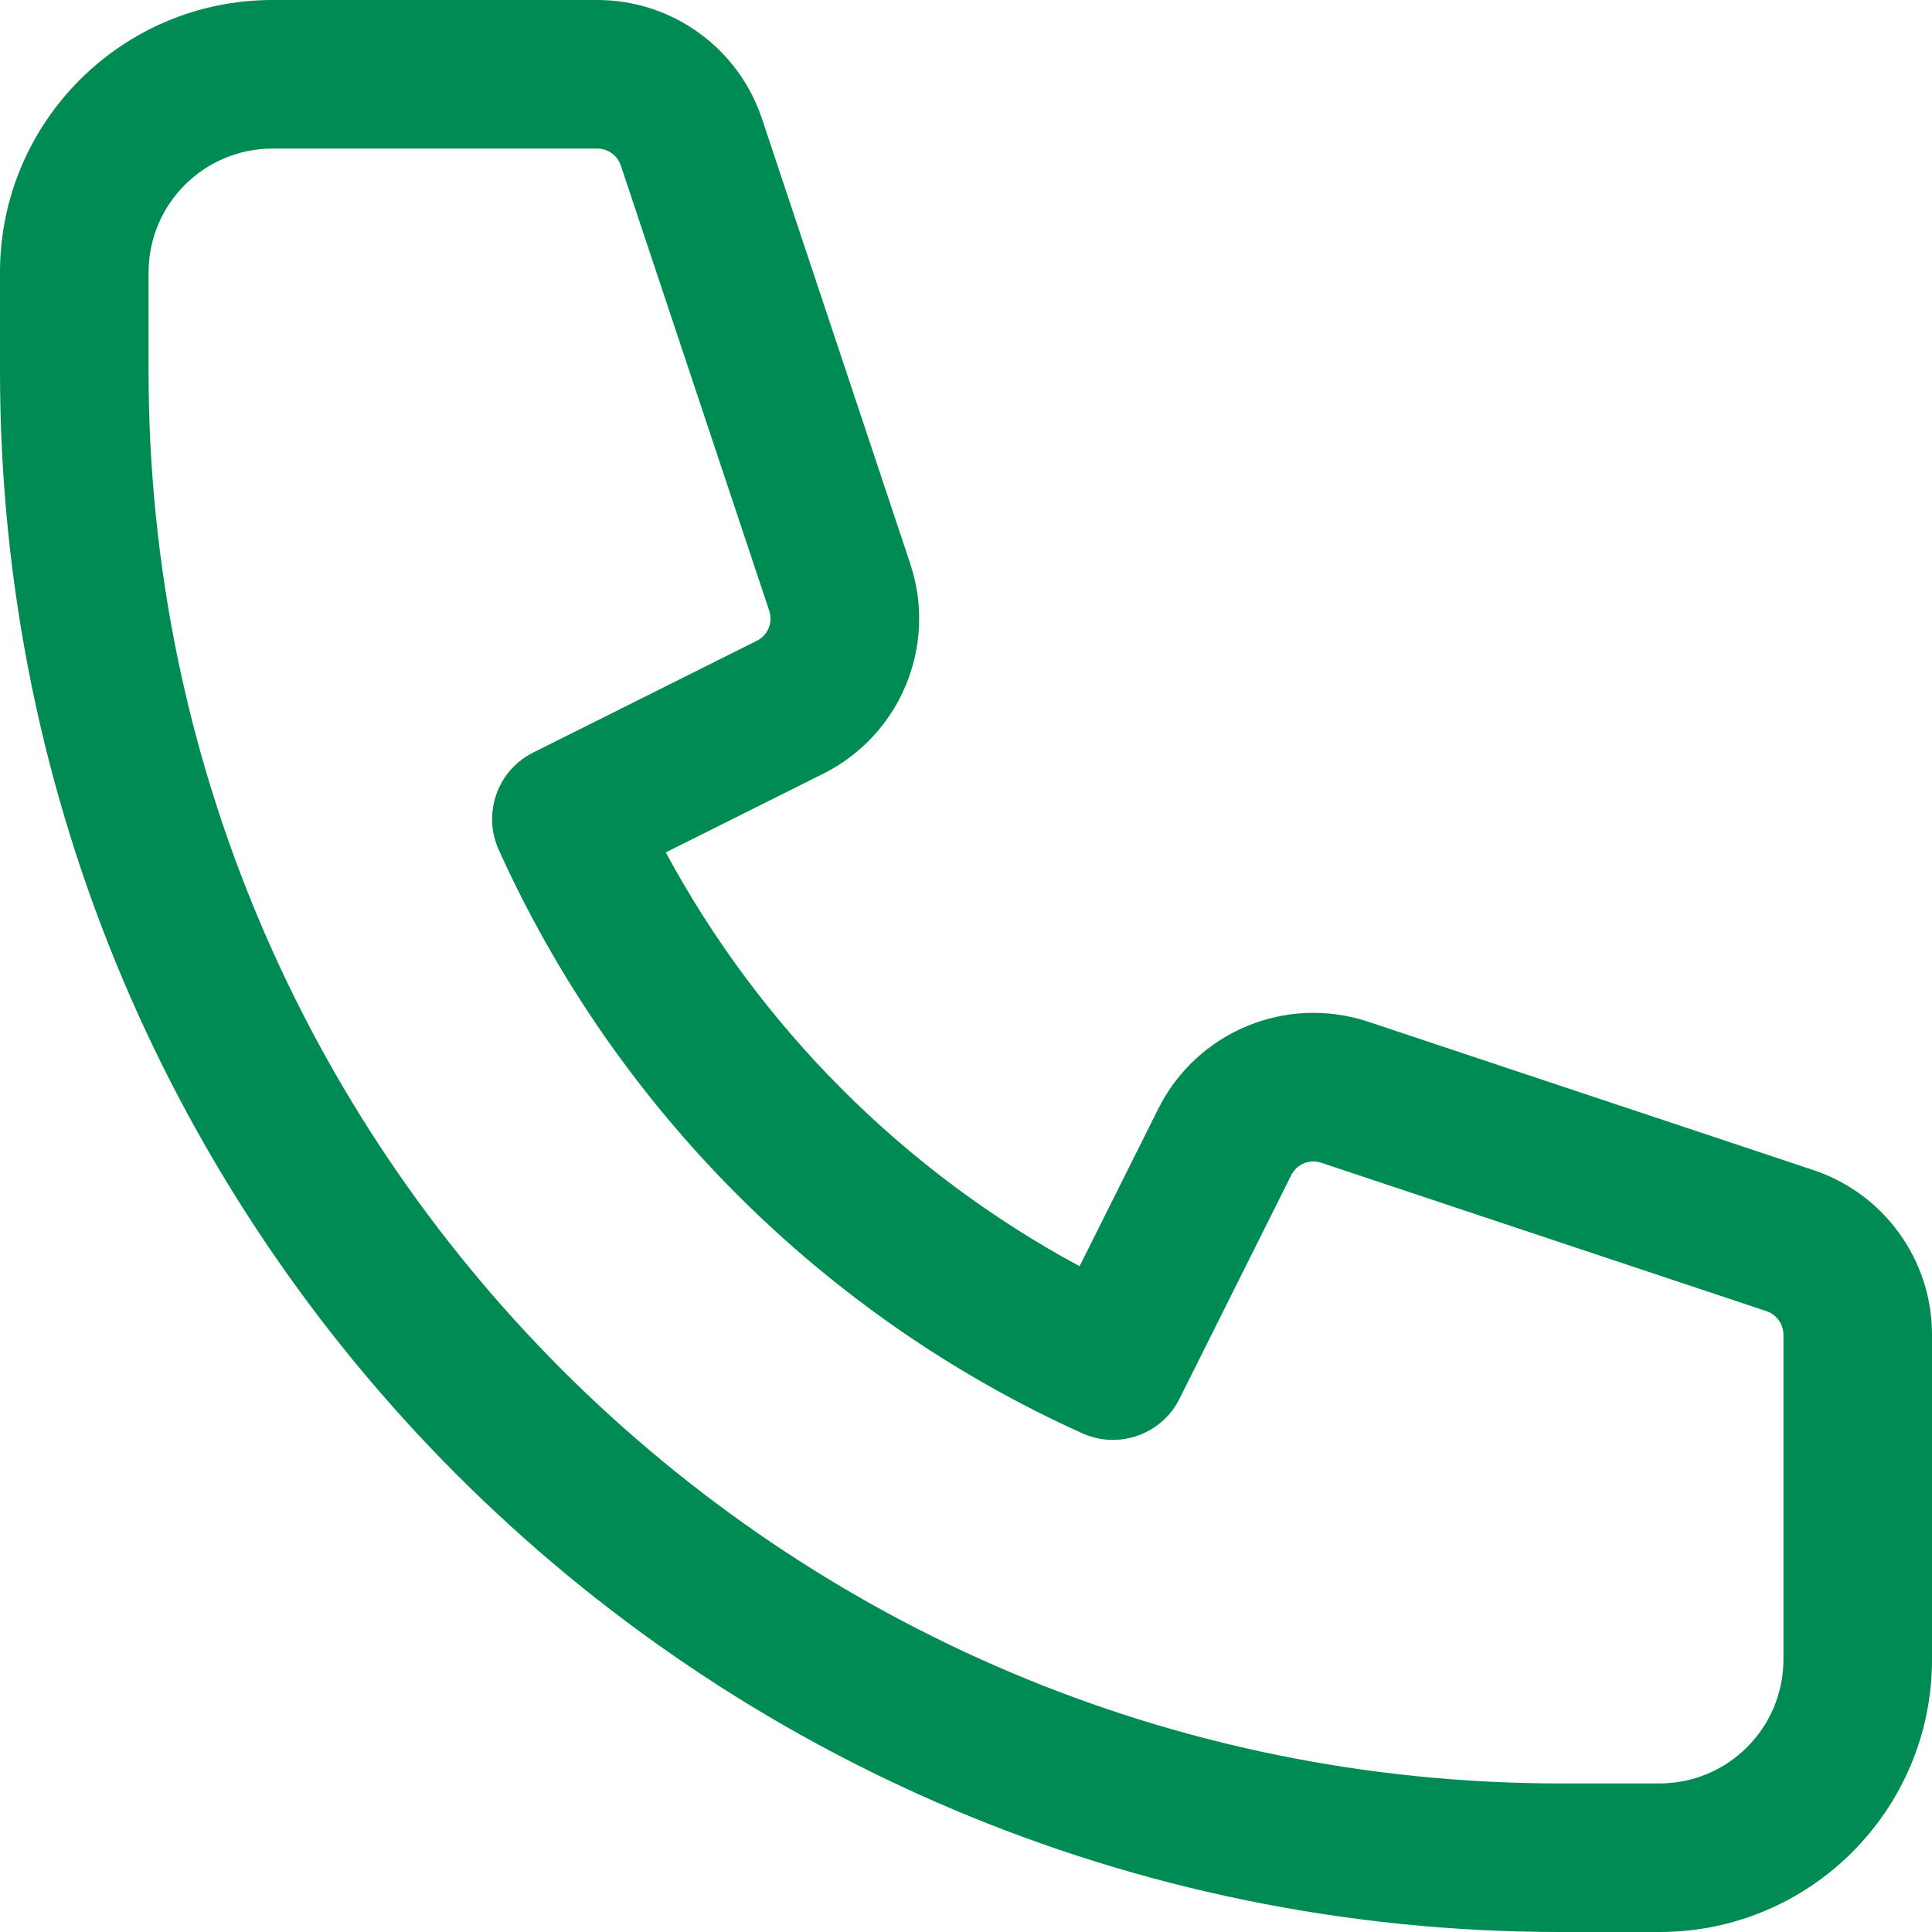 <svg width="20" height="20" viewBox="0 0 20 20" fill="none" xmlns="http://www.w3.org/2000/svg">
<path fill-rule="evenodd" clip-rule="evenodd" d="M0 2.821C0 1.263 1.263 0 2.821 0H6.184C6.956 0 7.642 0.494 7.887 1.227L9.423 5.836C9.705 6.683 9.322 7.609 8.523 8.009L6.892 8.824C7.869 10.637 9.363 12.131 11.176 13.108L11.991 11.477C12.391 10.678 13.317 10.295 14.164 10.577L18.773 12.113C19.506 12.358 20 13.044 20 13.816V17.18C20 18.737 18.737 20 17.18 20H16.154C7.232 20 0 12.768 0 3.846V2.821ZM2.821 1.538C2.112 1.538 1.538 2.112 1.538 2.821V3.846C1.538 11.918 8.082 18.462 16.154 18.462H17.18C17.887 18.462 18.462 17.887 18.462 17.18V13.816C18.462 13.706 18.391 13.608 18.286 13.573L13.678 12.037C13.556 11.996 13.424 12.051 13.367 12.165L12.21 14.48C12.025 14.85 11.582 15.007 11.205 14.838C8.527 13.63 6.37 11.473 5.162 8.795C4.993 8.418 5.15 7.975 5.52 7.79L7.835 6.633C7.949 6.576 8.004 6.444 7.963 6.322L6.427 1.714C6.392 1.609 6.294 1.538 6.184 1.538H2.821Z" fill="#008B52"/>
</svg>
